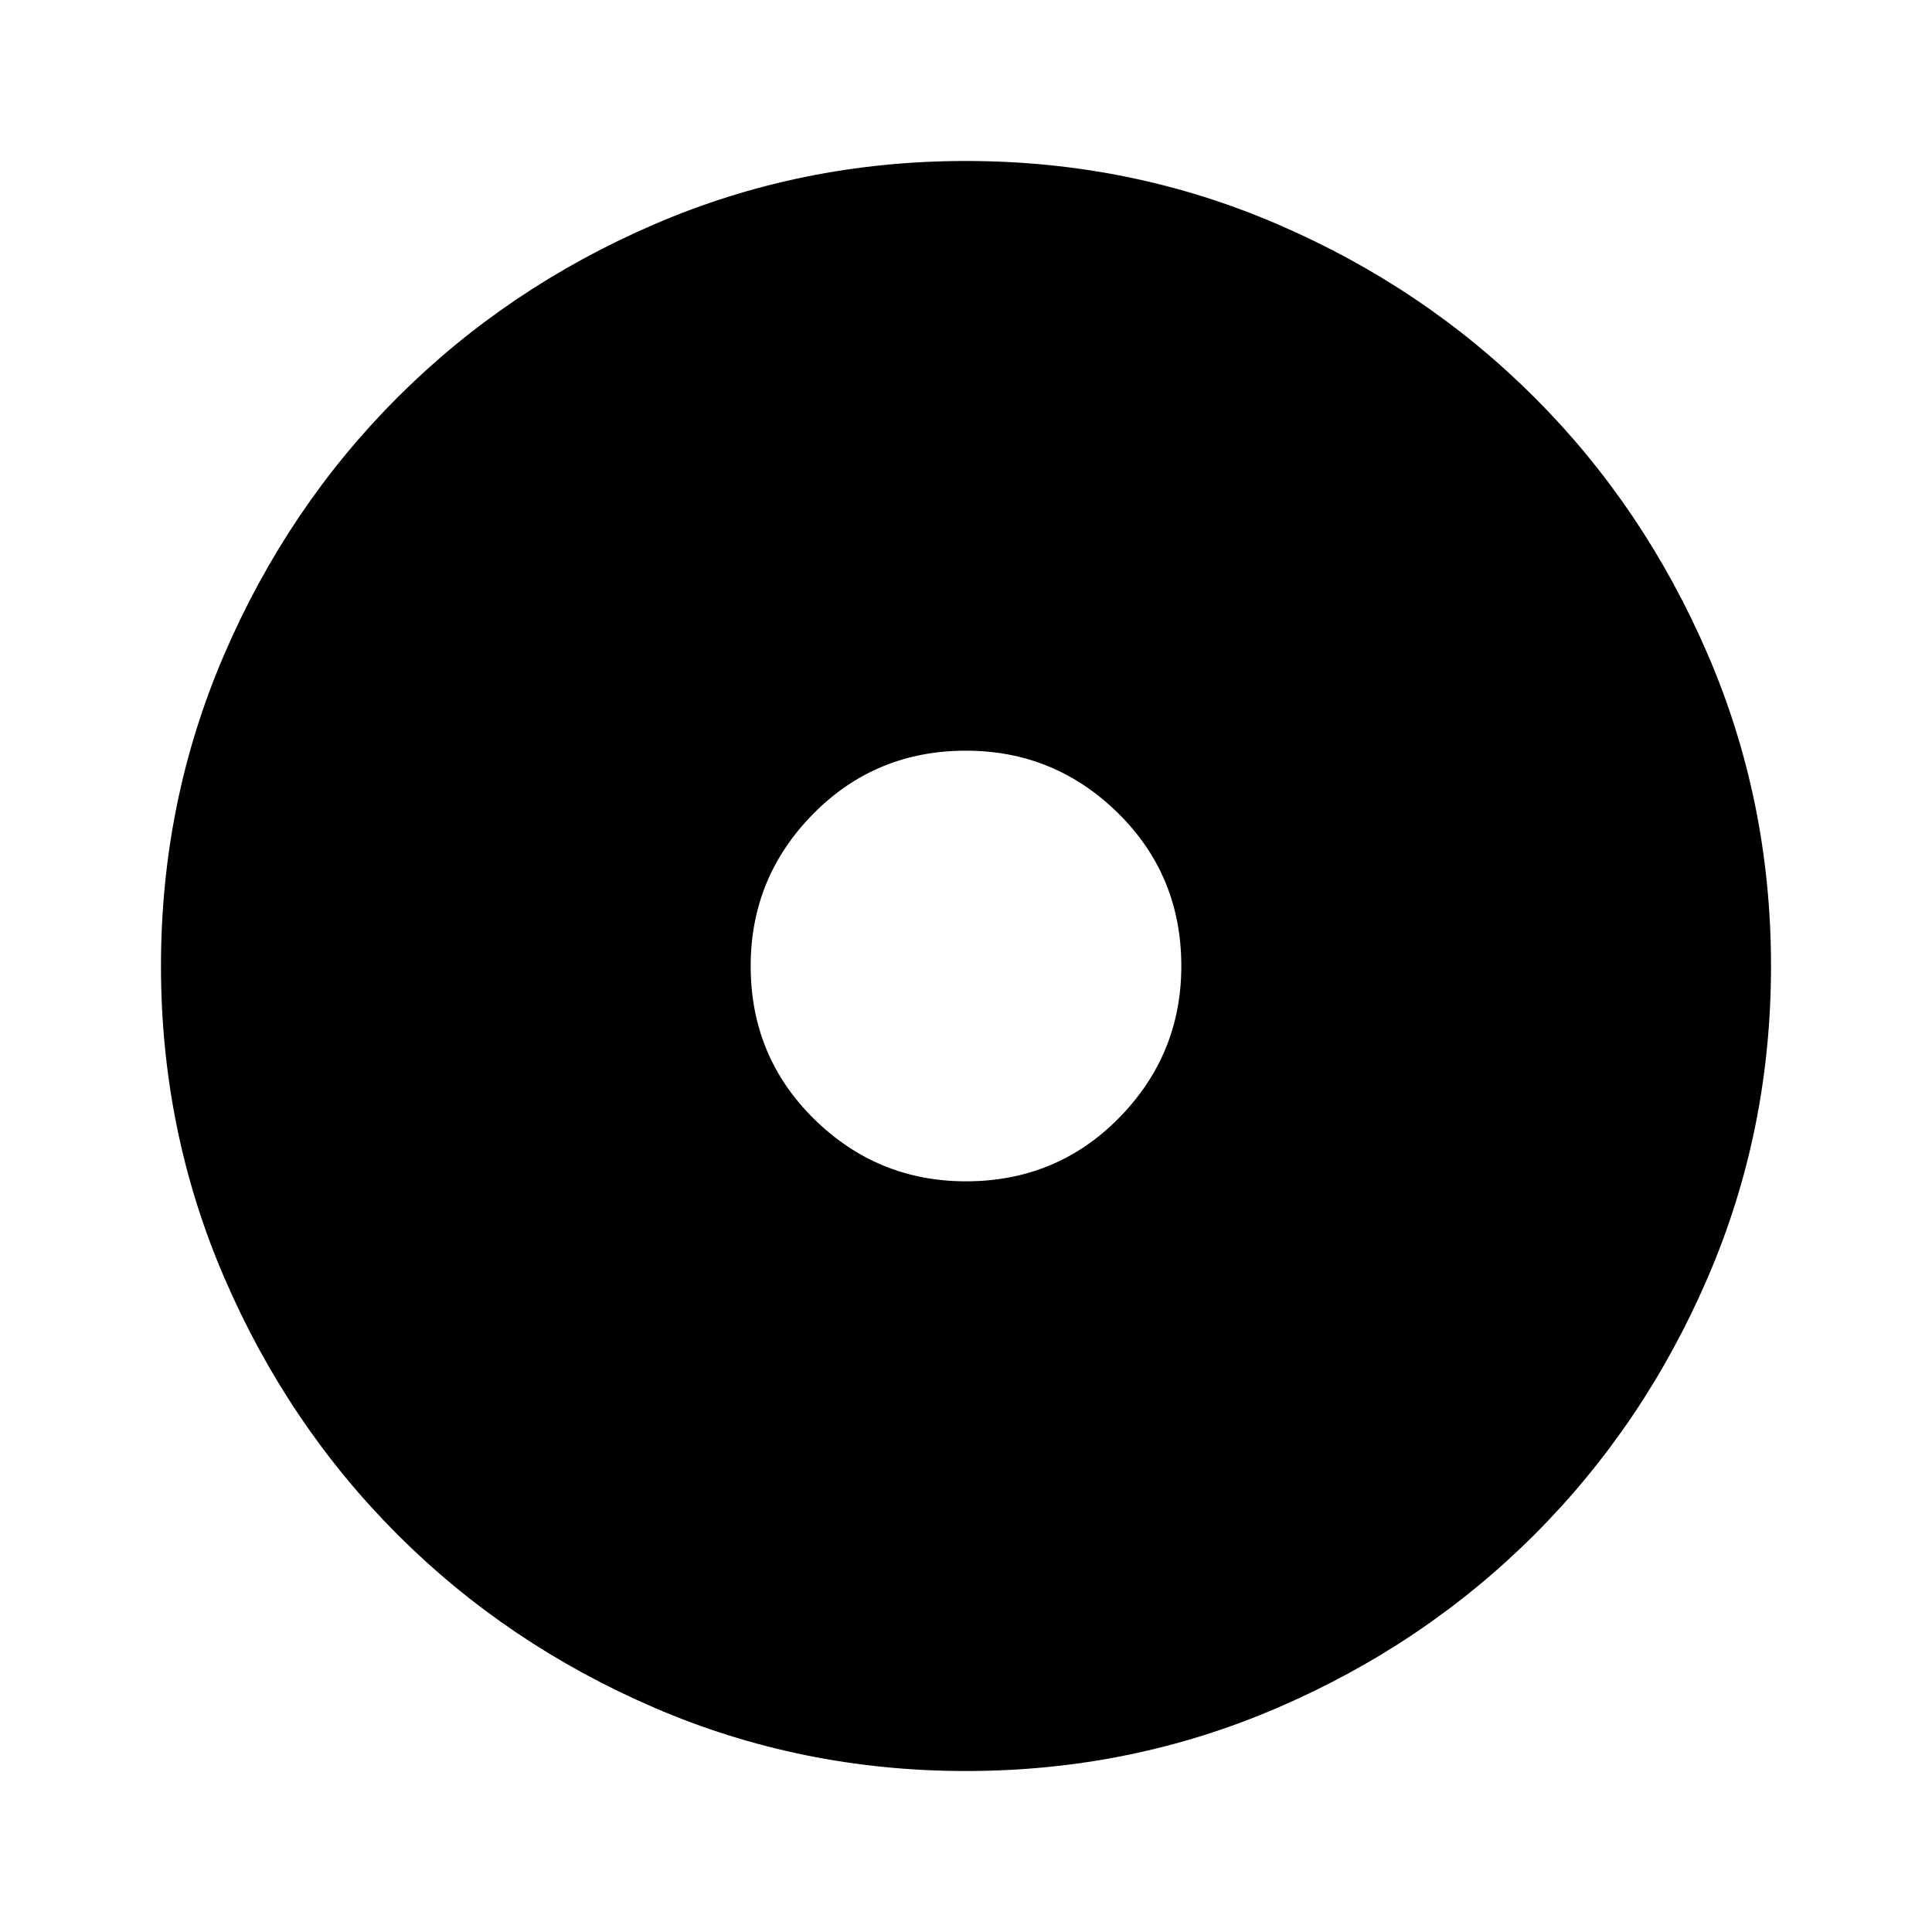 <svg xmlns="http://www.w3.org/2000/svg" height="40" width="40"><path d="M20 36.667Q16.583 36.667 13.542 35.354Q10.5 34.042 8.229 31.771Q5.958 29.5 4.646 26.458Q3.333 23.417 3.333 20Q3.333 16.583 4.646 13.542Q5.958 10.5 8.229 8.229Q10.5 5.958 13.542 4.646Q16.583 3.333 20 3.333Q23.417 3.333 26.458 4.646Q29.5 5.958 31.771 8.229Q34.042 10.5 35.354 13.542Q36.667 16.583 36.667 20Q36.667 23.417 35.354 26.458Q34.042 29.5 31.771 31.771Q29.5 34.042 26.458 35.354Q23.417 36.667 20 36.667ZM20 24.458Q21.875 24.458 23.167 23.146Q24.458 21.833 24.458 20Q24.458 18.125 23.146 16.833Q21.833 15.542 20 15.542Q18.125 15.542 16.833 16.854Q15.542 18.167 15.542 20Q15.542 21.875 16.854 23.167Q18.167 24.458 20 24.458Z"/></svg>